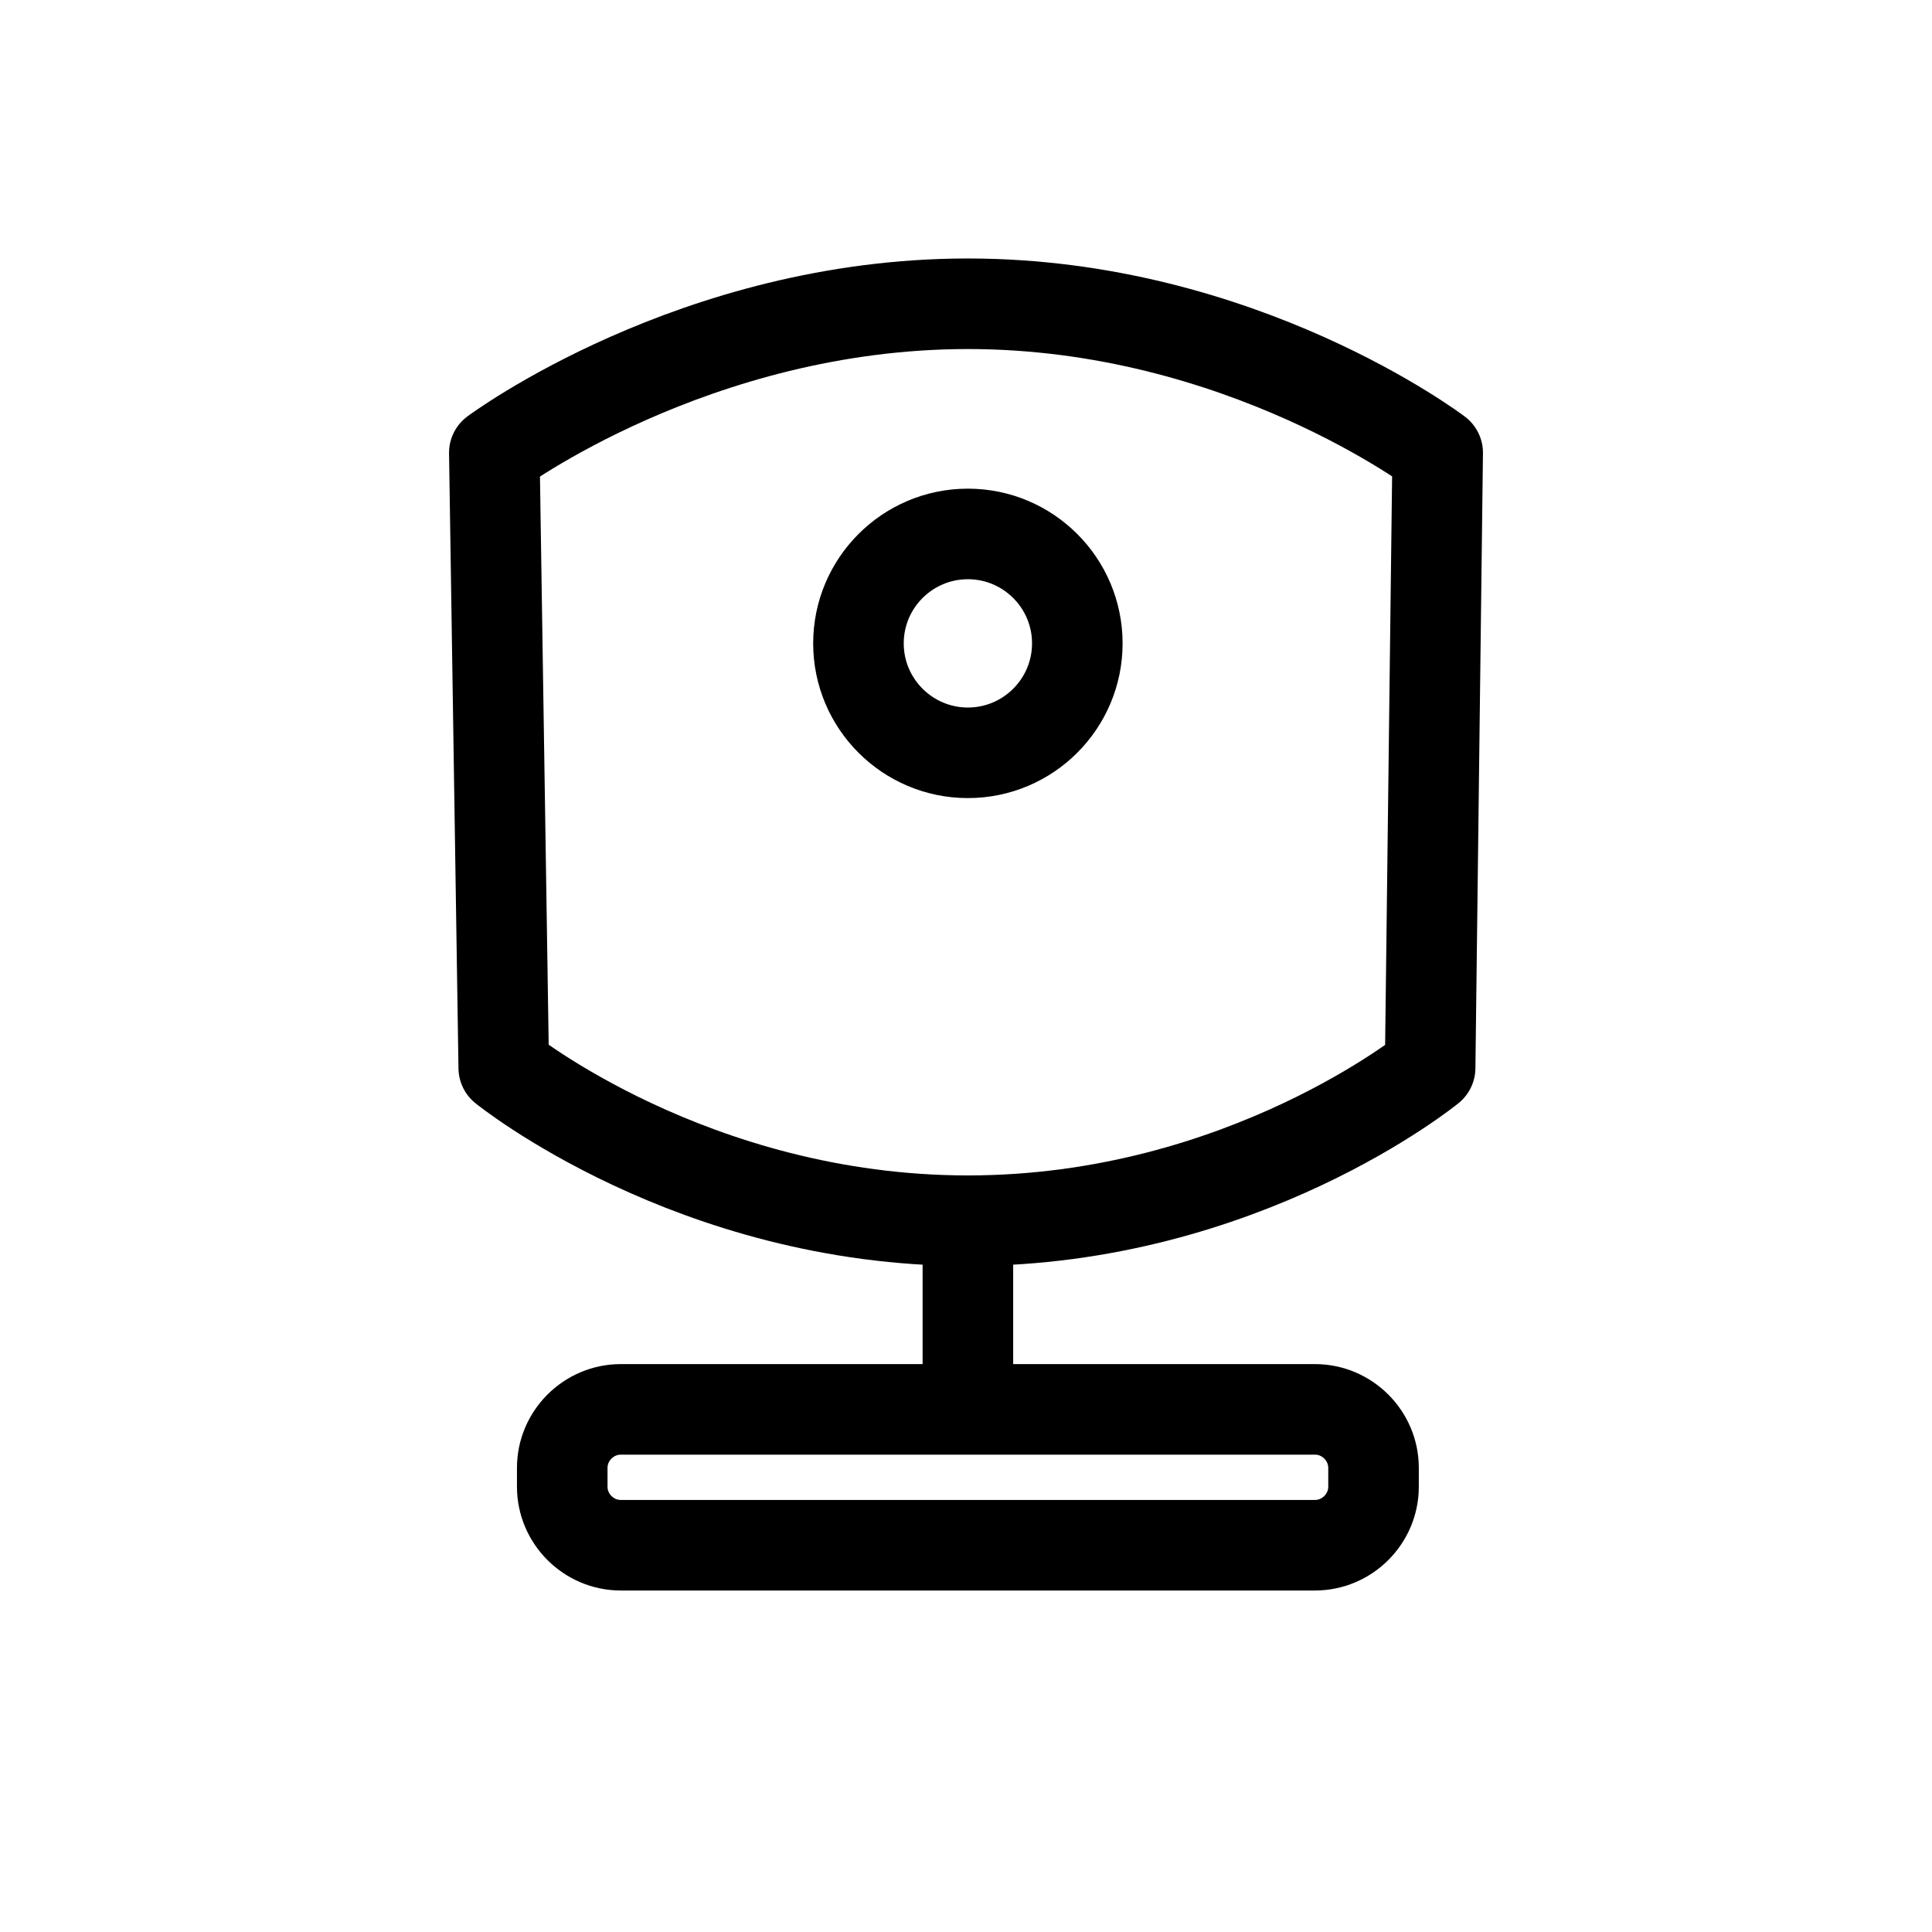 <svg xmlns="http://www.w3.org/2000/svg" viewBox="0 0 1024 1024" fill="none" stroke="currentColor" stroke-width="48" stroke-linecap="round" stroke-linejoin="round">
  <path d="M262 240C262 240 368 161 513 161C658 161 762 240 762 240L758 566C758 566 659 647 513 647C367 647 267 566 267 566L262 240Z"/>
  <path d="M513 399C545 399 571 373 571 341C571 309 545 283 513 283C481 283 455 309 455 341C455 373 481 399 513 399Z"/>
  <path d="M513 647V733"/>
  <path d="M329 819H697C714 819 728 805 728 788V778C728 761 714 747 697 747H329C312 747 298 761 298 778V788C298 805 312 819 329 819Z"/>
</svg>